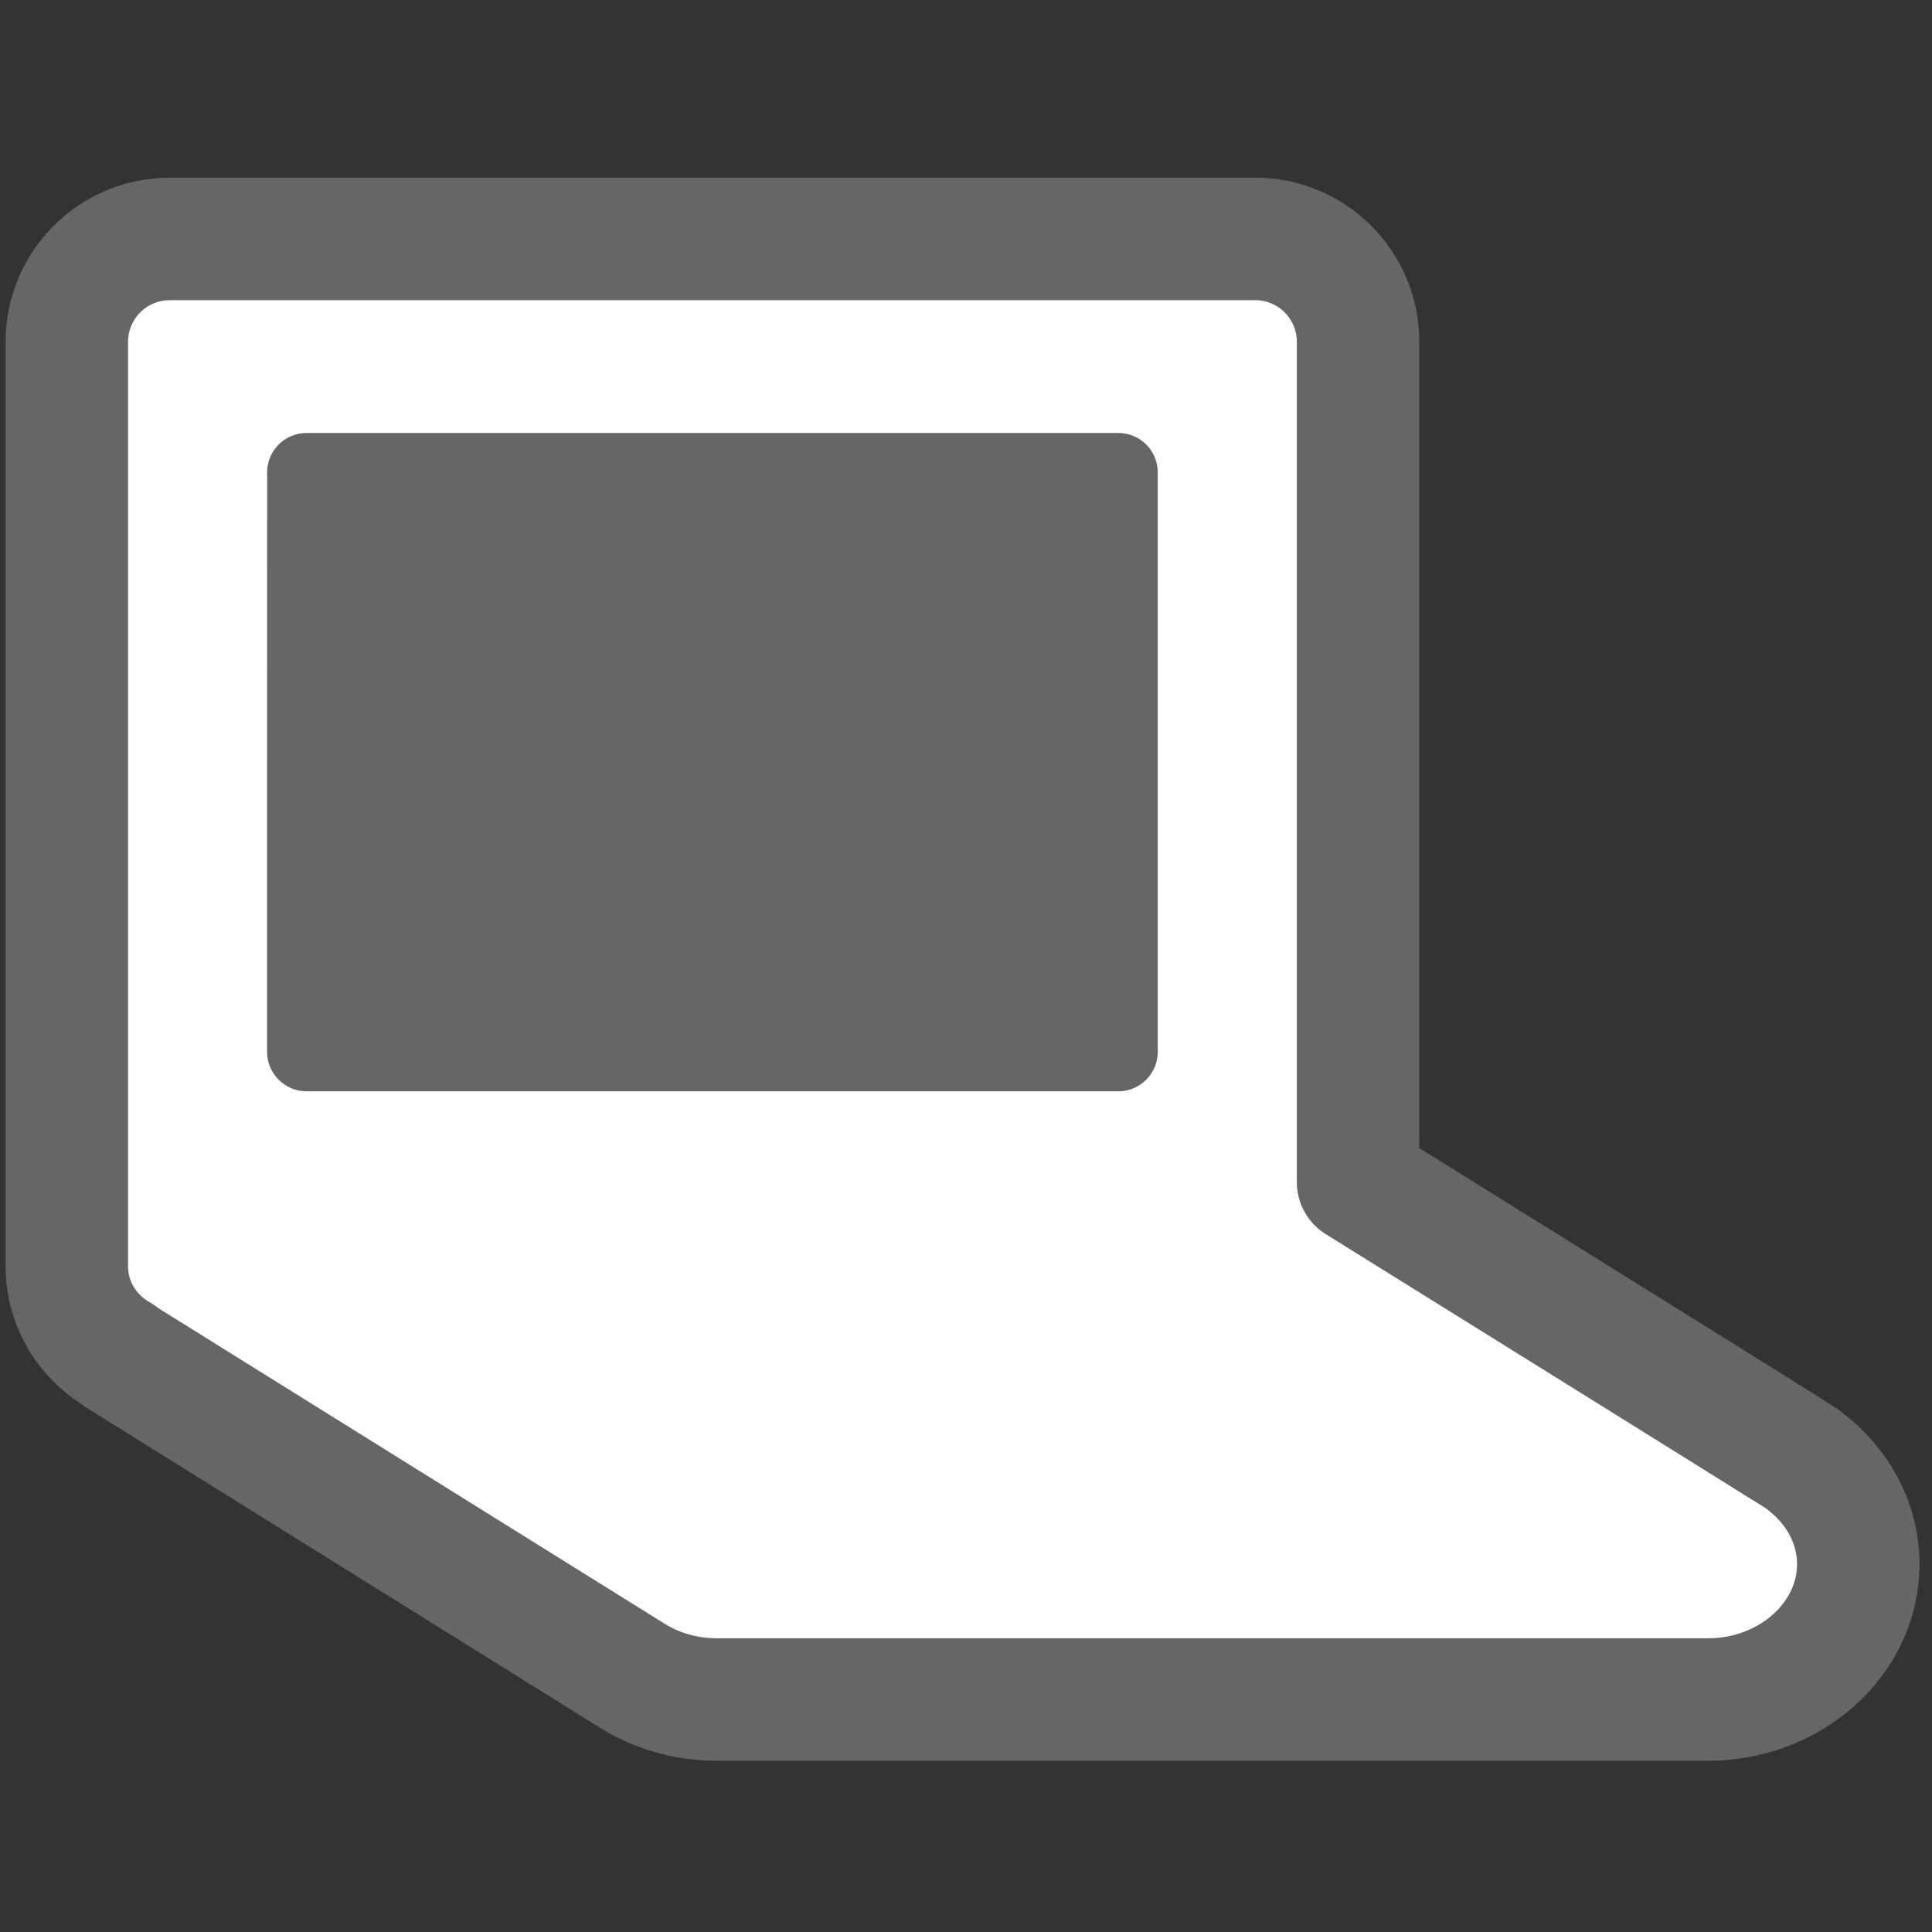 <?xml version="1.0" ?><!DOCTYPE svg  PUBLIC '-//W3C//DTD SVG 1.1//EN'  'http://www.w3.org/Graphics/SVG/1.1/DTD/svg11.dtd'><svg enable-background="new 0 0 55 55" height="55px" id="Layer_1" version="1.1" viewBox="0 0 55 55" width="55px" x="0px" xml:space="preserve" xmlns="http://www.w3.org/2000/svg" xmlns:xlink="http://www.w3.org/1999/xlink" y="0px"><rect x="0" y="0" width="55" height="55" fill="#333333" stroke="none"/><g display="block" id="computer">
	<path d="   M51.322,41.549h0.002l-0.022-0.018c-0.15-0.109-12.64-7.878-12.64-7.878V9.734c0-1.618-1.31-2.932-2.929-2.932h-30.9   c-1.619,0-2.931,1.314-2.931,2.932v26.313c0,1.096,0.608,2.037,1.498,2.541l-0.02,0.004l14.603,9.102   c0.691,0.436,1.528,0.688,2.428,0.688h28.212c2.352,0,4.278-1.733,4.278-3.85C52.902,43.33,52.283,42.257,51.322,41.549z" fill="#ffffff" id="module-about_x5F_my_x5F_xo" stroke="#666666" stroke-linejoin="round" stroke-width="3.487"/>
	<path d="M7.604,13.446c0-0.616,0.504-1.12,1.12-1.12h23.117c0.615,0,1.118,0.503,1.118,1.12v16.499   c0,0.614-0.503,1.122-1.118,1.122H8.723c-0.615,0-1.12-0.508-1.12-1.122L7.604,13.446L7.604,13.446z" fill="#666666"/>
</g></svg>